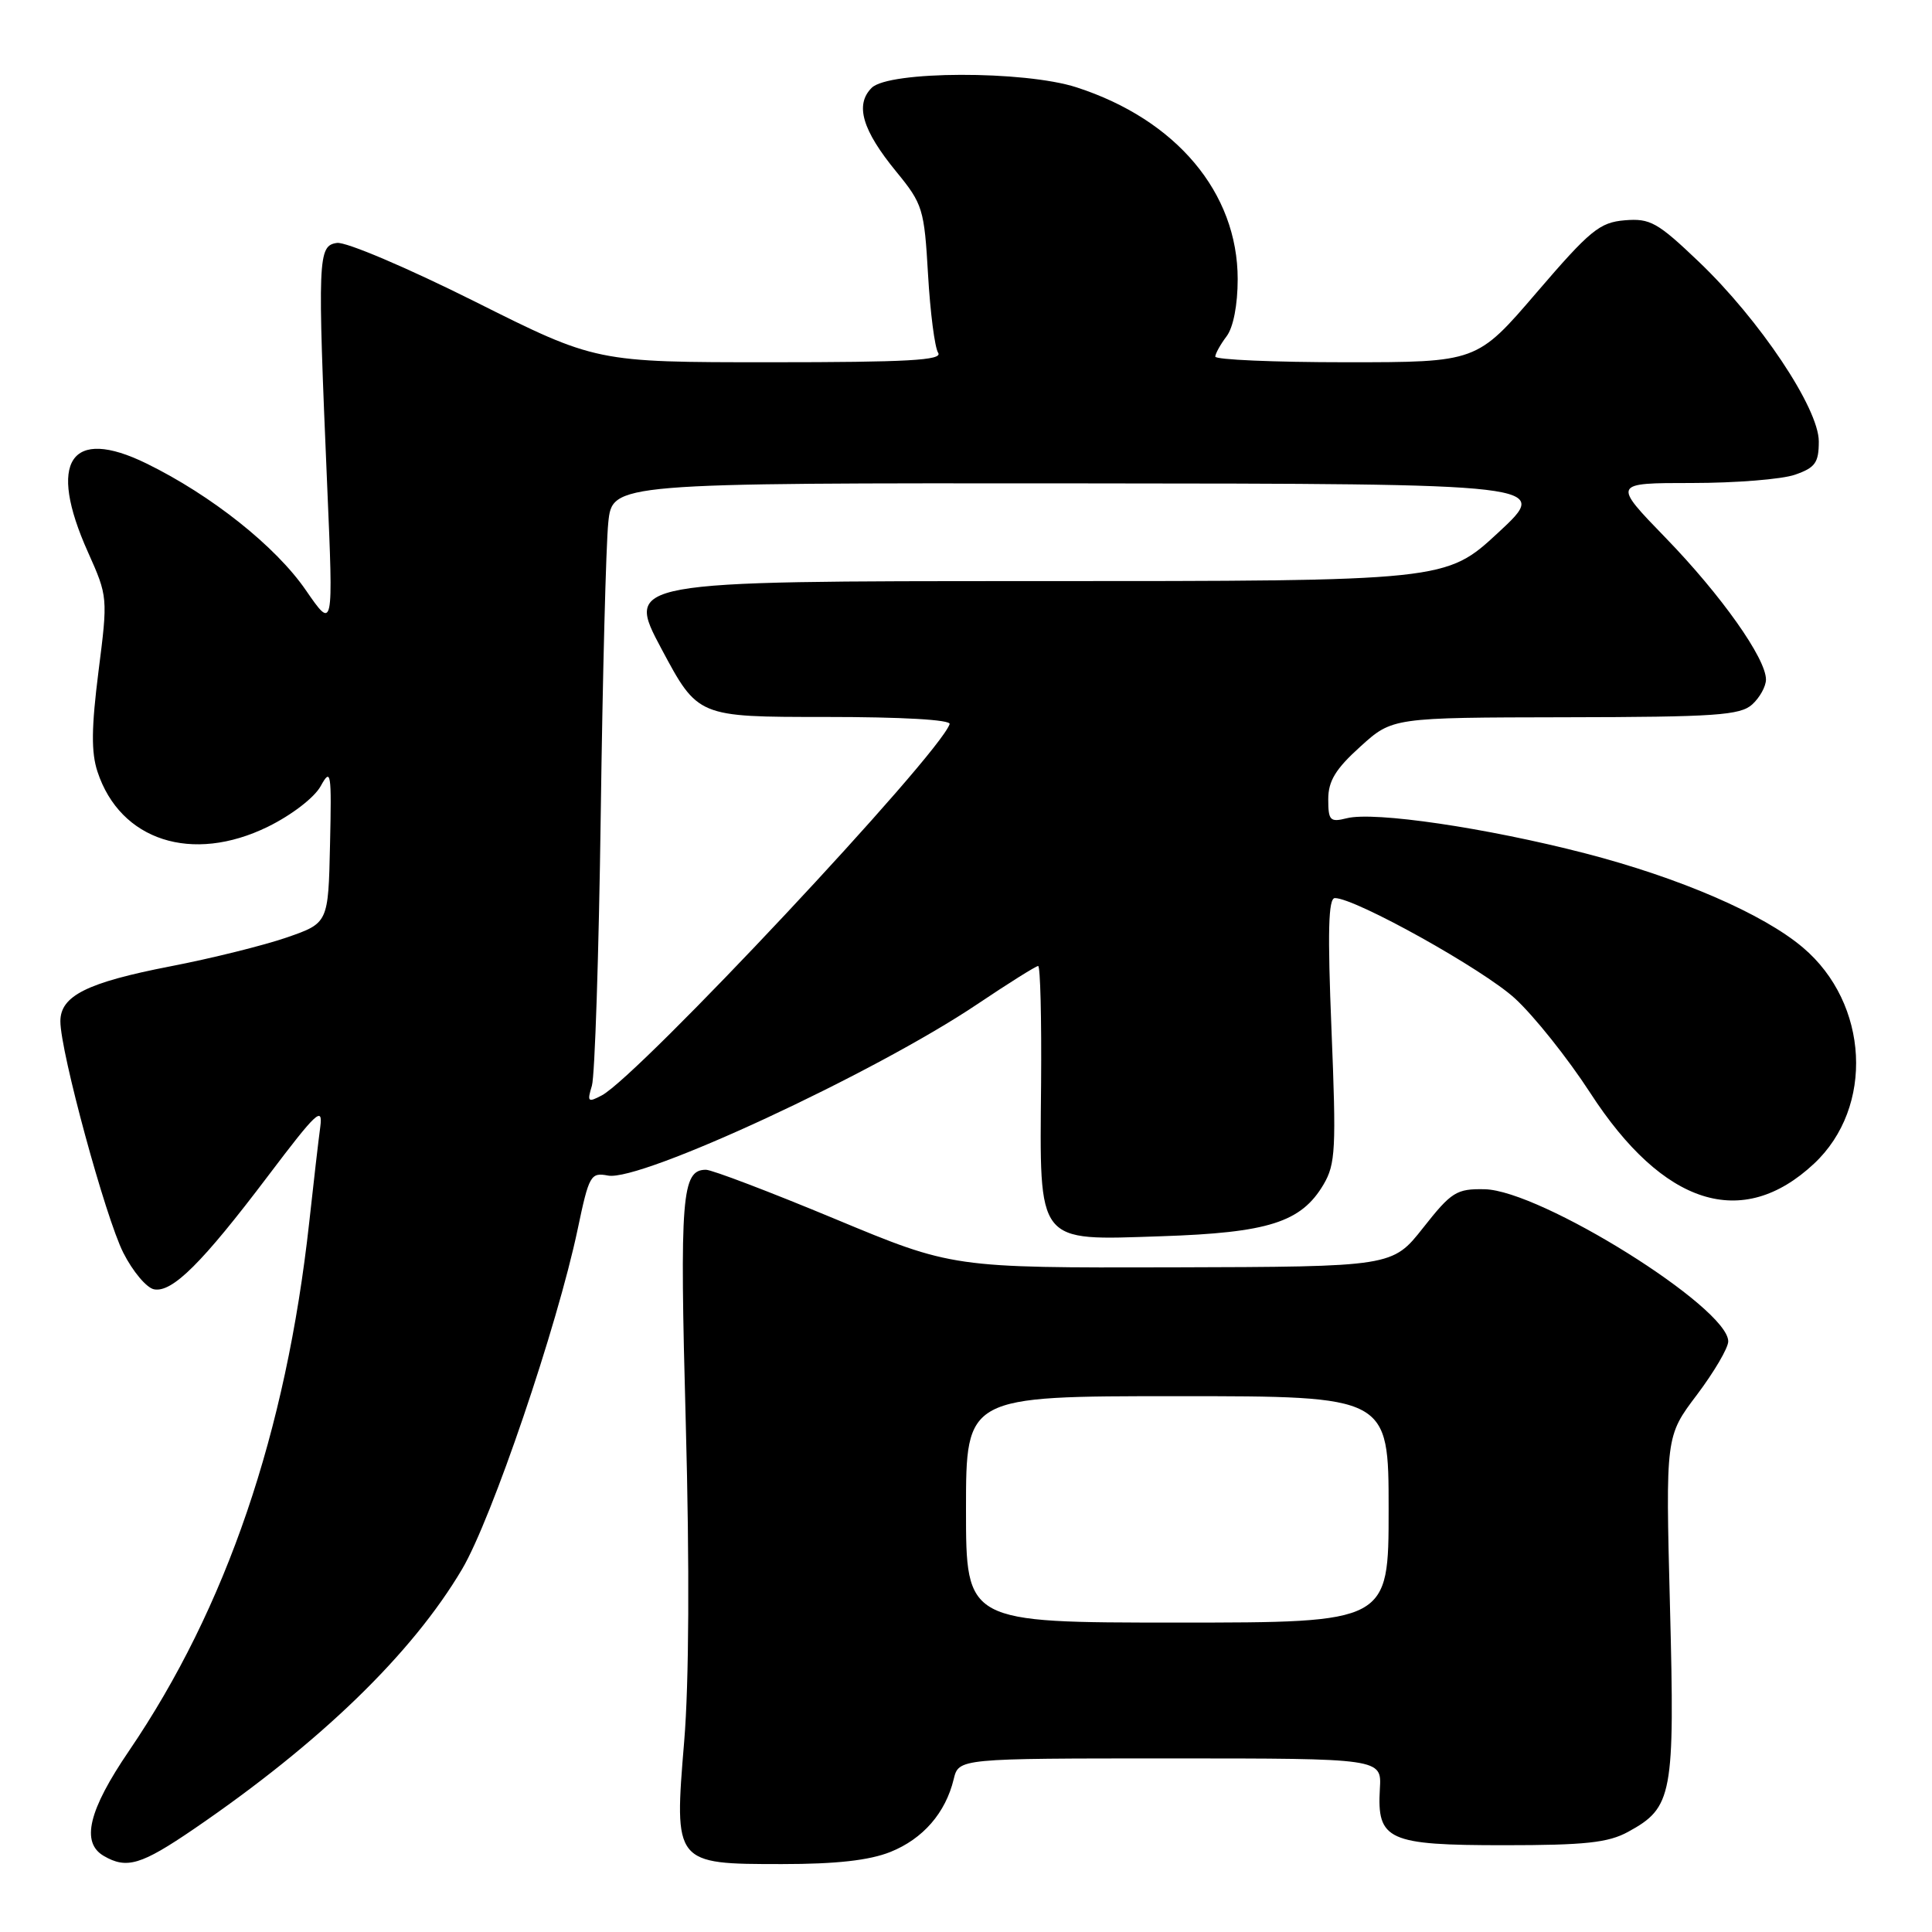 <?xml version="1.0" encoding="UTF-8" standalone="no"?>
<!DOCTYPE svg PUBLIC "-//W3C//DTD SVG 1.1//EN" "http://www.w3.org/Graphics/SVG/1.1/DTD/svg11.dtd" >
<svg xmlns="http://www.w3.org/2000/svg" xmlns:xlink="http://www.w3.org/1999/xlink" version="1.1" viewBox="0 0 256 256">
 <g >
 <path fill="currentColor"
d=" M 25.69 242.35 C 42.46 230.89 54.59 219.14 61.23 207.92 C 65.16 201.27 73.83 175.78 76.54 162.90 C 78.05 155.71 78.26 155.33 80.57 155.77 C 84.89 156.59 115.90 142.20 129.51 133.05 C 133.65 130.27 137.27 128.00 137.56 128.00 C 137.85 128.00 138.02 134.99 137.95 143.53 C 137.76 165.04 137.23 164.36 153.85 163.81 C 168.07 163.34 172.41 161.96 175.37 156.96 C 176.97 154.25 177.07 152.22 176.43 136.47 C 175.90 123.45 176.01 119.00 176.88 119.00 C 179.59 119.00 196.52 128.43 200.74 132.30 C 203.26 134.61 207.74 140.23 210.70 144.79 C 220.39 159.76 230.87 163.08 240.37 154.19 C 248.37 146.71 247.66 132.96 238.89 125.55 C 233.61 121.08 222.57 116.31 210.00 113.06 C 196.94 109.69 182.11 107.50 178.46 108.42 C 176.24 108.98 176.00 108.73 176.00 105.90 C 176.00 103.49 176.97 101.89 180.25 98.93 C 184.50 95.08 184.50 95.08 207.42 95.04 C 227.31 95.01 230.58 94.78 232.17 93.35 C 233.18 92.43 234.00 90.95 234.00 90.04 C 234.00 87.24 228.06 78.85 220.70 71.26 C 213.66 64.00 213.66 64.00 224.18 64.00 C 229.97 64.00 236.12 63.51 237.85 62.90 C 240.53 61.97 241.00 61.31 241.00 58.49 C 241.00 54.10 233.16 42.37 225.09 34.67 C 219.63 29.46 218.65 28.91 215.29 29.19 C 211.96 29.47 210.70 30.50 203.62 38.75 C 195.69 48.00 195.69 48.00 178.34 48.00 C 168.80 48.00 161.01 47.66 161.03 47.25 C 161.05 46.84 161.72 45.63 162.53 44.56 C 163.42 43.39 164.00 40.39 164.00 36.99 C 164.00 25.53 155.86 15.85 142.64 11.57 C 135.71 9.33 117.76 9.38 115.50 11.64 C 113.26 13.88 114.25 17.25 118.78 22.77 C 122.27 27.03 122.47 27.69 122.97 36.37 C 123.26 41.39 123.86 46.06 124.31 46.75 C 124.95 47.74 120.27 48.00 102.05 48.00 C 78.98 48.00 78.98 48.00 62.89 39.94 C 53.97 35.48 45.84 32.02 44.65 32.19 C 42.11 32.56 42.06 34.00 43.36 64.50 C 44.18 83.50 44.18 83.50 40.53 78.21 C 36.54 72.40 28.00 65.62 19.42 61.42 C 9.32 56.47 6.25 61.12 11.66 73.17 C 14.29 79.05 14.30 79.16 13.05 88.97 C 12.11 96.41 12.07 99.69 12.92 102.26 C 15.93 111.39 25.45 114.46 35.49 109.55 C 38.63 108.01 41.65 105.69 42.49 104.17 C 43.85 101.70 43.95 102.27 43.73 111.91 C 43.50 122.31 43.50 122.31 38.00 124.22 C 34.98 125.26 28.05 126.99 22.60 128.04 C 11.53 130.19 8.00 131.95 8.00 135.33 C 8.00 139.36 13.98 161.34 16.34 166.00 C 17.59 168.47 19.42 170.65 20.41 170.84 C 22.82 171.31 26.79 167.36 35.53 155.80 C 41.92 147.35 42.80 146.51 42.44 149.30 C 42.20 151.06 41.54 156.78 40.97 162.00 C 37.90 189.86 29.99 213.04 17.10 231.99 C 11.72 239.88 10.70 244.14 13.75 245.92 C 16.79 247.69 18.70 247.12 25.69 242.35 Z  M 117.99 245.39 C 122.30 243.66 125.29 240.22 126.37 235.75 C 127.04 233.00 127.04 233.00 155.06 233.00 C 183.08 233.00 183.08 233.00 182.84 237.02 C 182.44 243.84 183.90 244.50 199.29 244.50 C 210.03 244.50 213.10 244.17 215.73 242.73 C 221.63 239.51 221.93 237.92 221.28 212.84 C 220.70 190.31 220.70 190.31 224.85 184.82 C 227.13 181.79 229.00 178.61 229.00 177.74 C 229.00 173.25 204.14 157.72 196.71 157.58 C 193.00 157.51 192.33 157.92 188.58 162.68 C 184.50 167.85 184.50 167.85 155.36 167.93 C 126.22 168.00 126.22 168.00 110.61 161.50 C 102.03 157.93 94.34 155.00 93.54 155.00 C 90.33 155.00 90.05 158.46 90.87 188.63 C 91.38 207.49 91.30 223.00 90.66 230.72 C 89.31 246.98 89.33 247.00 103.63 247.00 C 110.80 247.00 115.19 246.51 117.99 245.39 Z  M 78.43 143.86 C 78.82 142.56 79.35 126.43 79.60 108.00 C 79.85 89.57 80.30 72.14 80.60 69.25 C 81.14 64.00 81.14 64.00 143.32 64.05 C 205.50 64.10 205.50 64.10 198.55 70.55 C 191.59 77.00 191.59 77.00 137.22 77.00 C 82.86 77.00 82.86 77.00 87.66 86.00 C 92.47 95.00 92.47 95.00 109.32 95.00 C 119.56 95.00 126.04 95.37 125.83 95.95 C 124.37 100.15 84.69 142.49 79.75 145.14 C 77.90 146.12 77.78 146.00 78.43 143.86 Z  M 128.00 200.00 C 128.00 185.00 128.00 185.00 156.00 185.00 C 184.00 185.00 184.00 185.00 184.00 200.00 C 184.00 215.00 184.00 215.00 156.00 215.00 C 128.00 215.00 128.00 215.00 128.00 200.00 Z "/>
</g>
</svg>